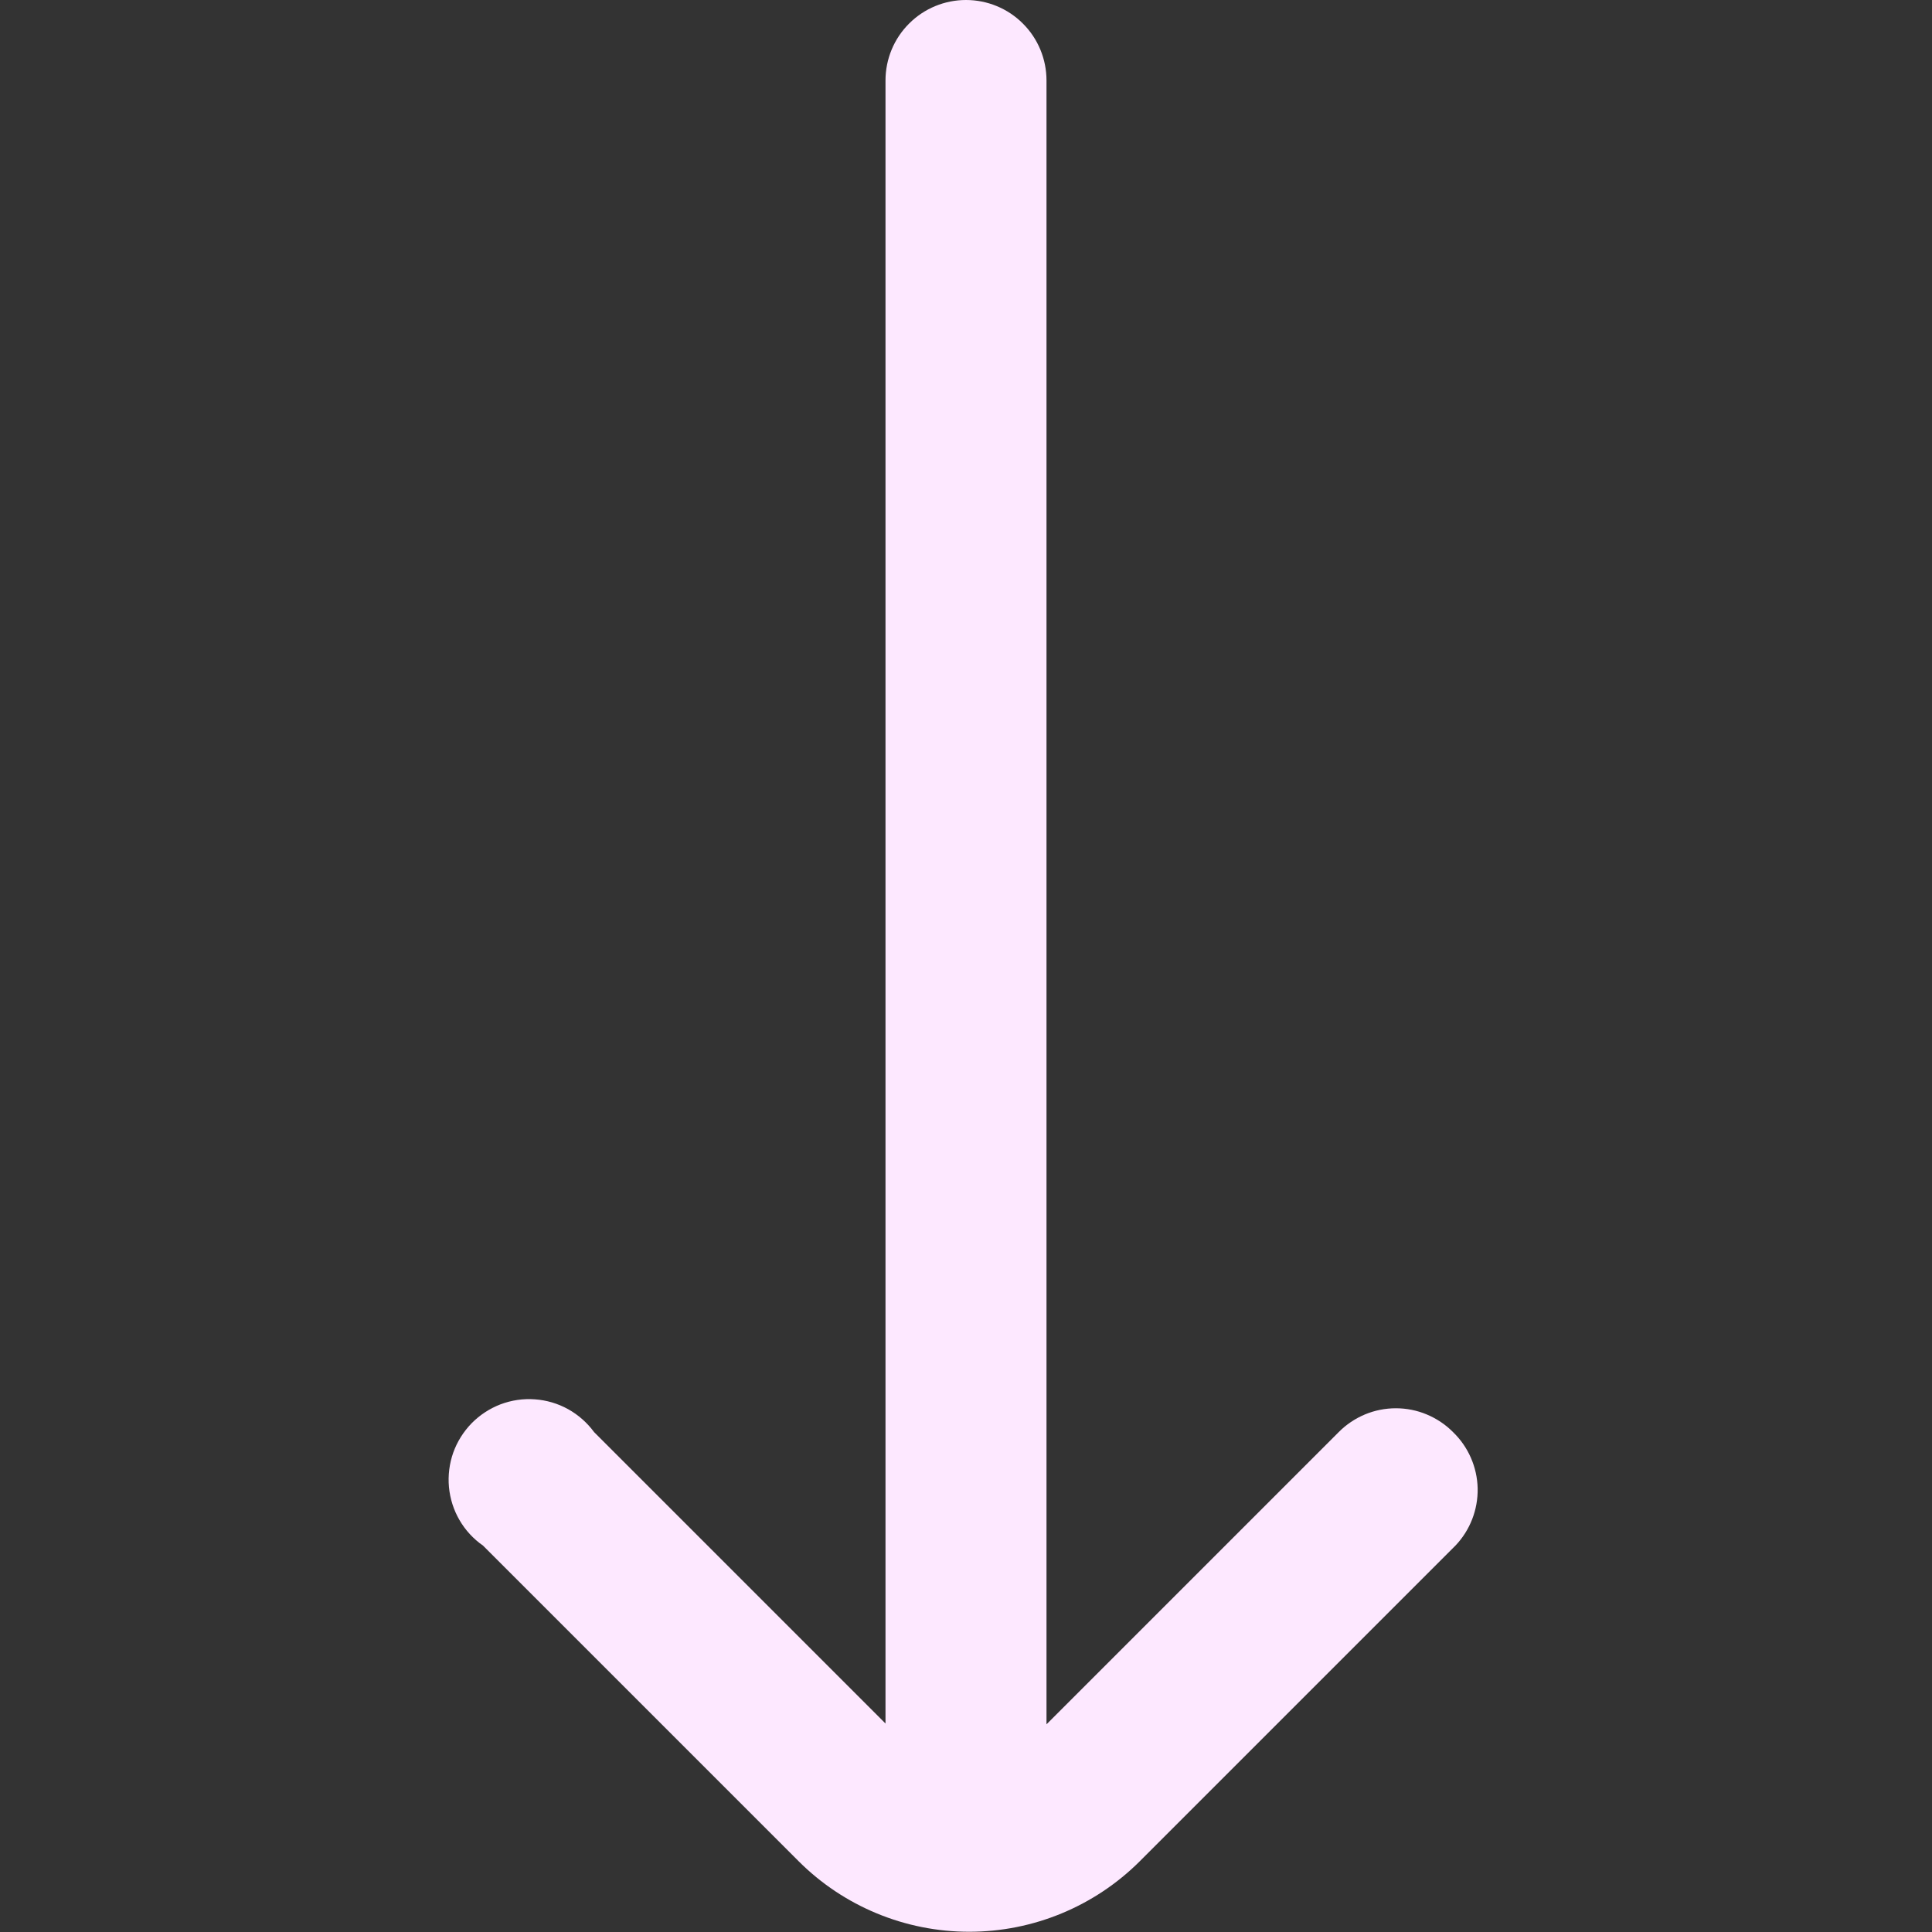 <svg width="24" height="24" viewBox="0 0 24 24" fill="none" xmlns="http://www.w3.org/2000/svg">
<rect x="0" y="0" width="24" height="24" fill="#333333" stroke="none"/>
<g clip-path="url(#clip0_395_5281)">
<path d="M18.05 17.79C17.957 17.696 17.846 17.622 17.724 17.571C17.603 17.52 17.472 17.494 17.34 17.494C17.208 17.494 17.077 17.52 16.955 17.571C16.834 17.622 16.723 17.696 16.63 17.79L13 21.42V1C13 0.735 12.895 0.48 12.707 0.293C12.52 0.105 12.265 0 12 0V0C11.735 0 11.48 0.105 11.293 0.293C11.105 0.48 11 0.735 11 1V21.41L7.38 17.79C7.294 17.673 7.184 17.576 7.057 17.505C6.93 17.435 6.789 17.393 6.644 17.383C6.499 17.372 6.354 17.394 6.218 17.445C6.083 17.497 5.96 17.577 5.858 17.681C5.757 17.785 5.679 17.909 5.63 18.046C5.582 18.183 5.564 18.329 5.577 18.473C5.591 18.618 5.635 18.758 5.708 18.883C5.781 19.009 5.881 19.117 6 19.2L9.92 23.12C10.482 23.682 11.245 23.997 12.04 23.997C12.835 23.997 13.597 23.682 14.16 23.12L18.08 19.2C18.262 19.009 18.361 18.753 18.356 18.489C18.35 18.225 18.24 17.973 18.05 17.79V17.79Z" fill="#FDE8FF"/>
</g>
<defs>
<clipPath id="clip0_395_5281">
<rect width="24" height="24" fill="white"/>
</clipPath>
</defs>
</svg>
